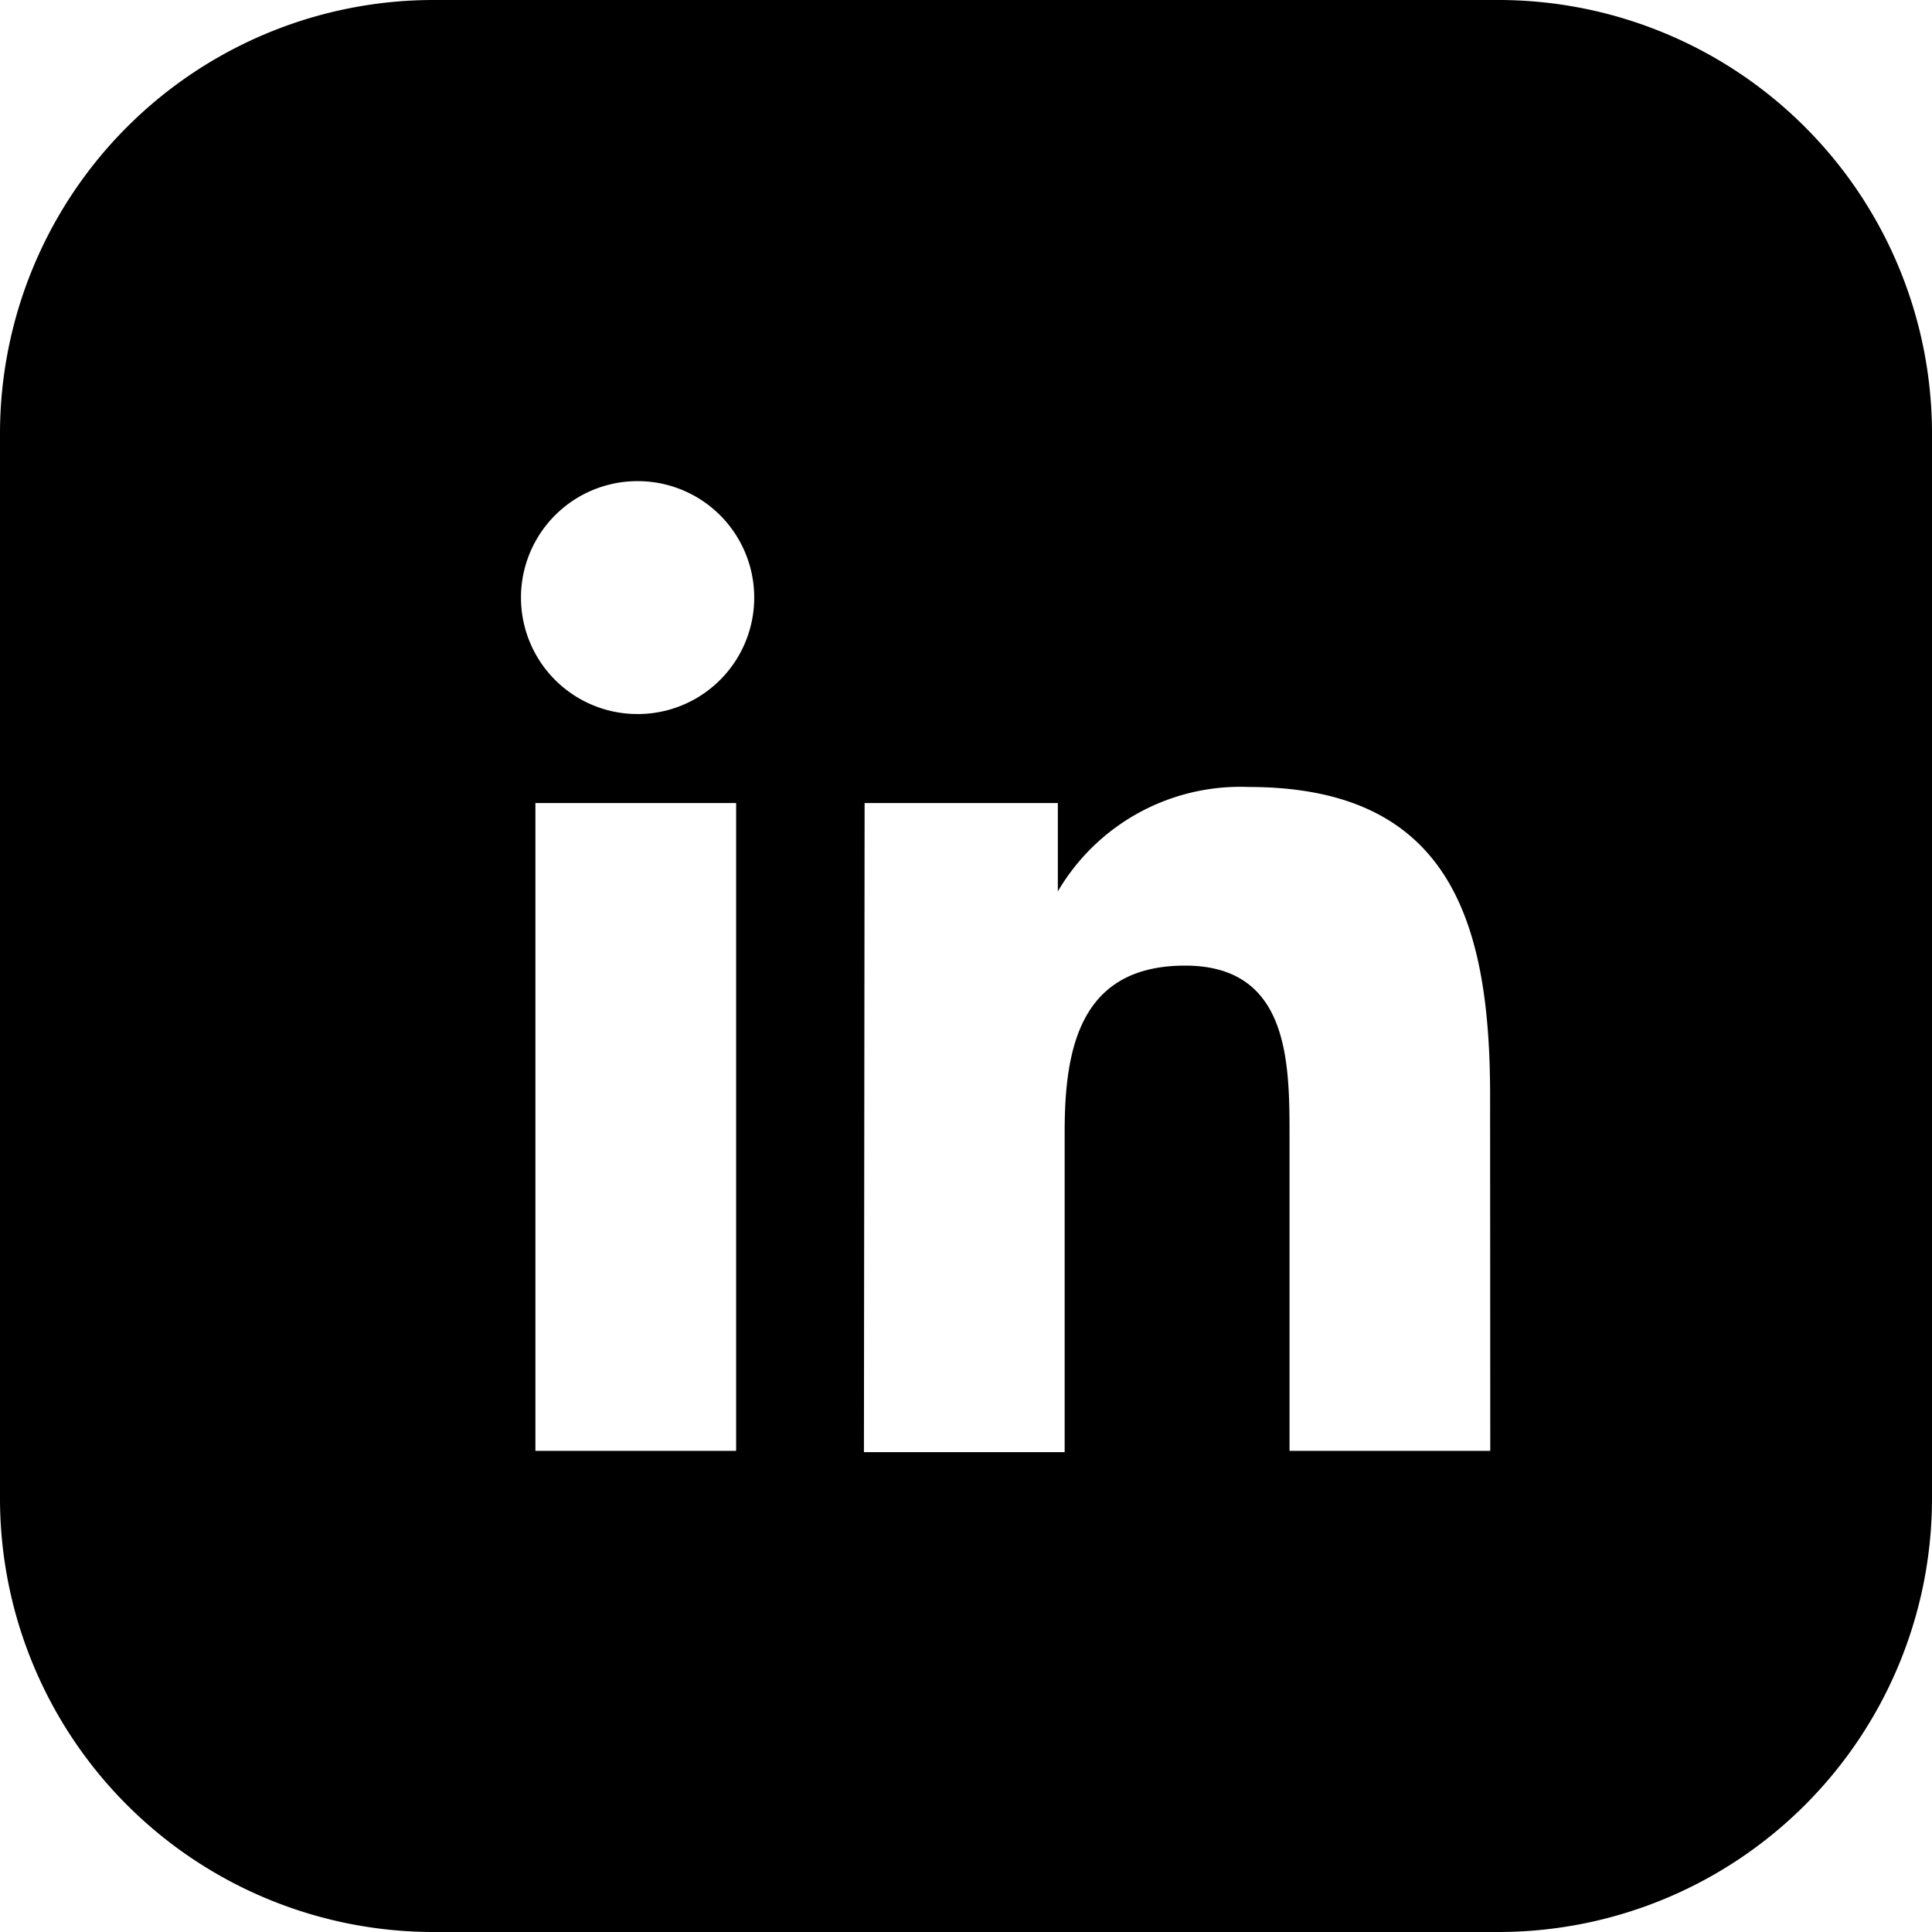 <svg xmlns="http://www.w3.org/2000/svg" viewBox="0 0 226.47 226.47"><g id="Layer_2" data-name="Layer 2"><g id="Black"><path id="Indeed" d="M175.64,0H50.83A50.83,50.83,0,0,0,0,50.83V175.64a50.83,50.83,0,0,0,50.83,50.83H175.64a50.83,50.83,0,0,0,50.83-50.83V50.83A50.83,50.83,0,0,0,175.64,0ZM86.29,170.07H62.76V94.13H86.29ZM74.76,83.7a13.65,13.65,0,0,1-.08-27.3h.08a13.65,13.65,0,0,1,0,27.3Zm99.93,86.37H151.16V133.35c0-8.78,0-20.16-12.24-20.16s-14.12,9.57-14.12,19.46v37.57H101.27l.08-76.09H124v10.36a24.79,24.79,0,0,1,22.36-12.24c23.53,0,28.31,15.69,28.31,36.16Z"/></g></g></svg>